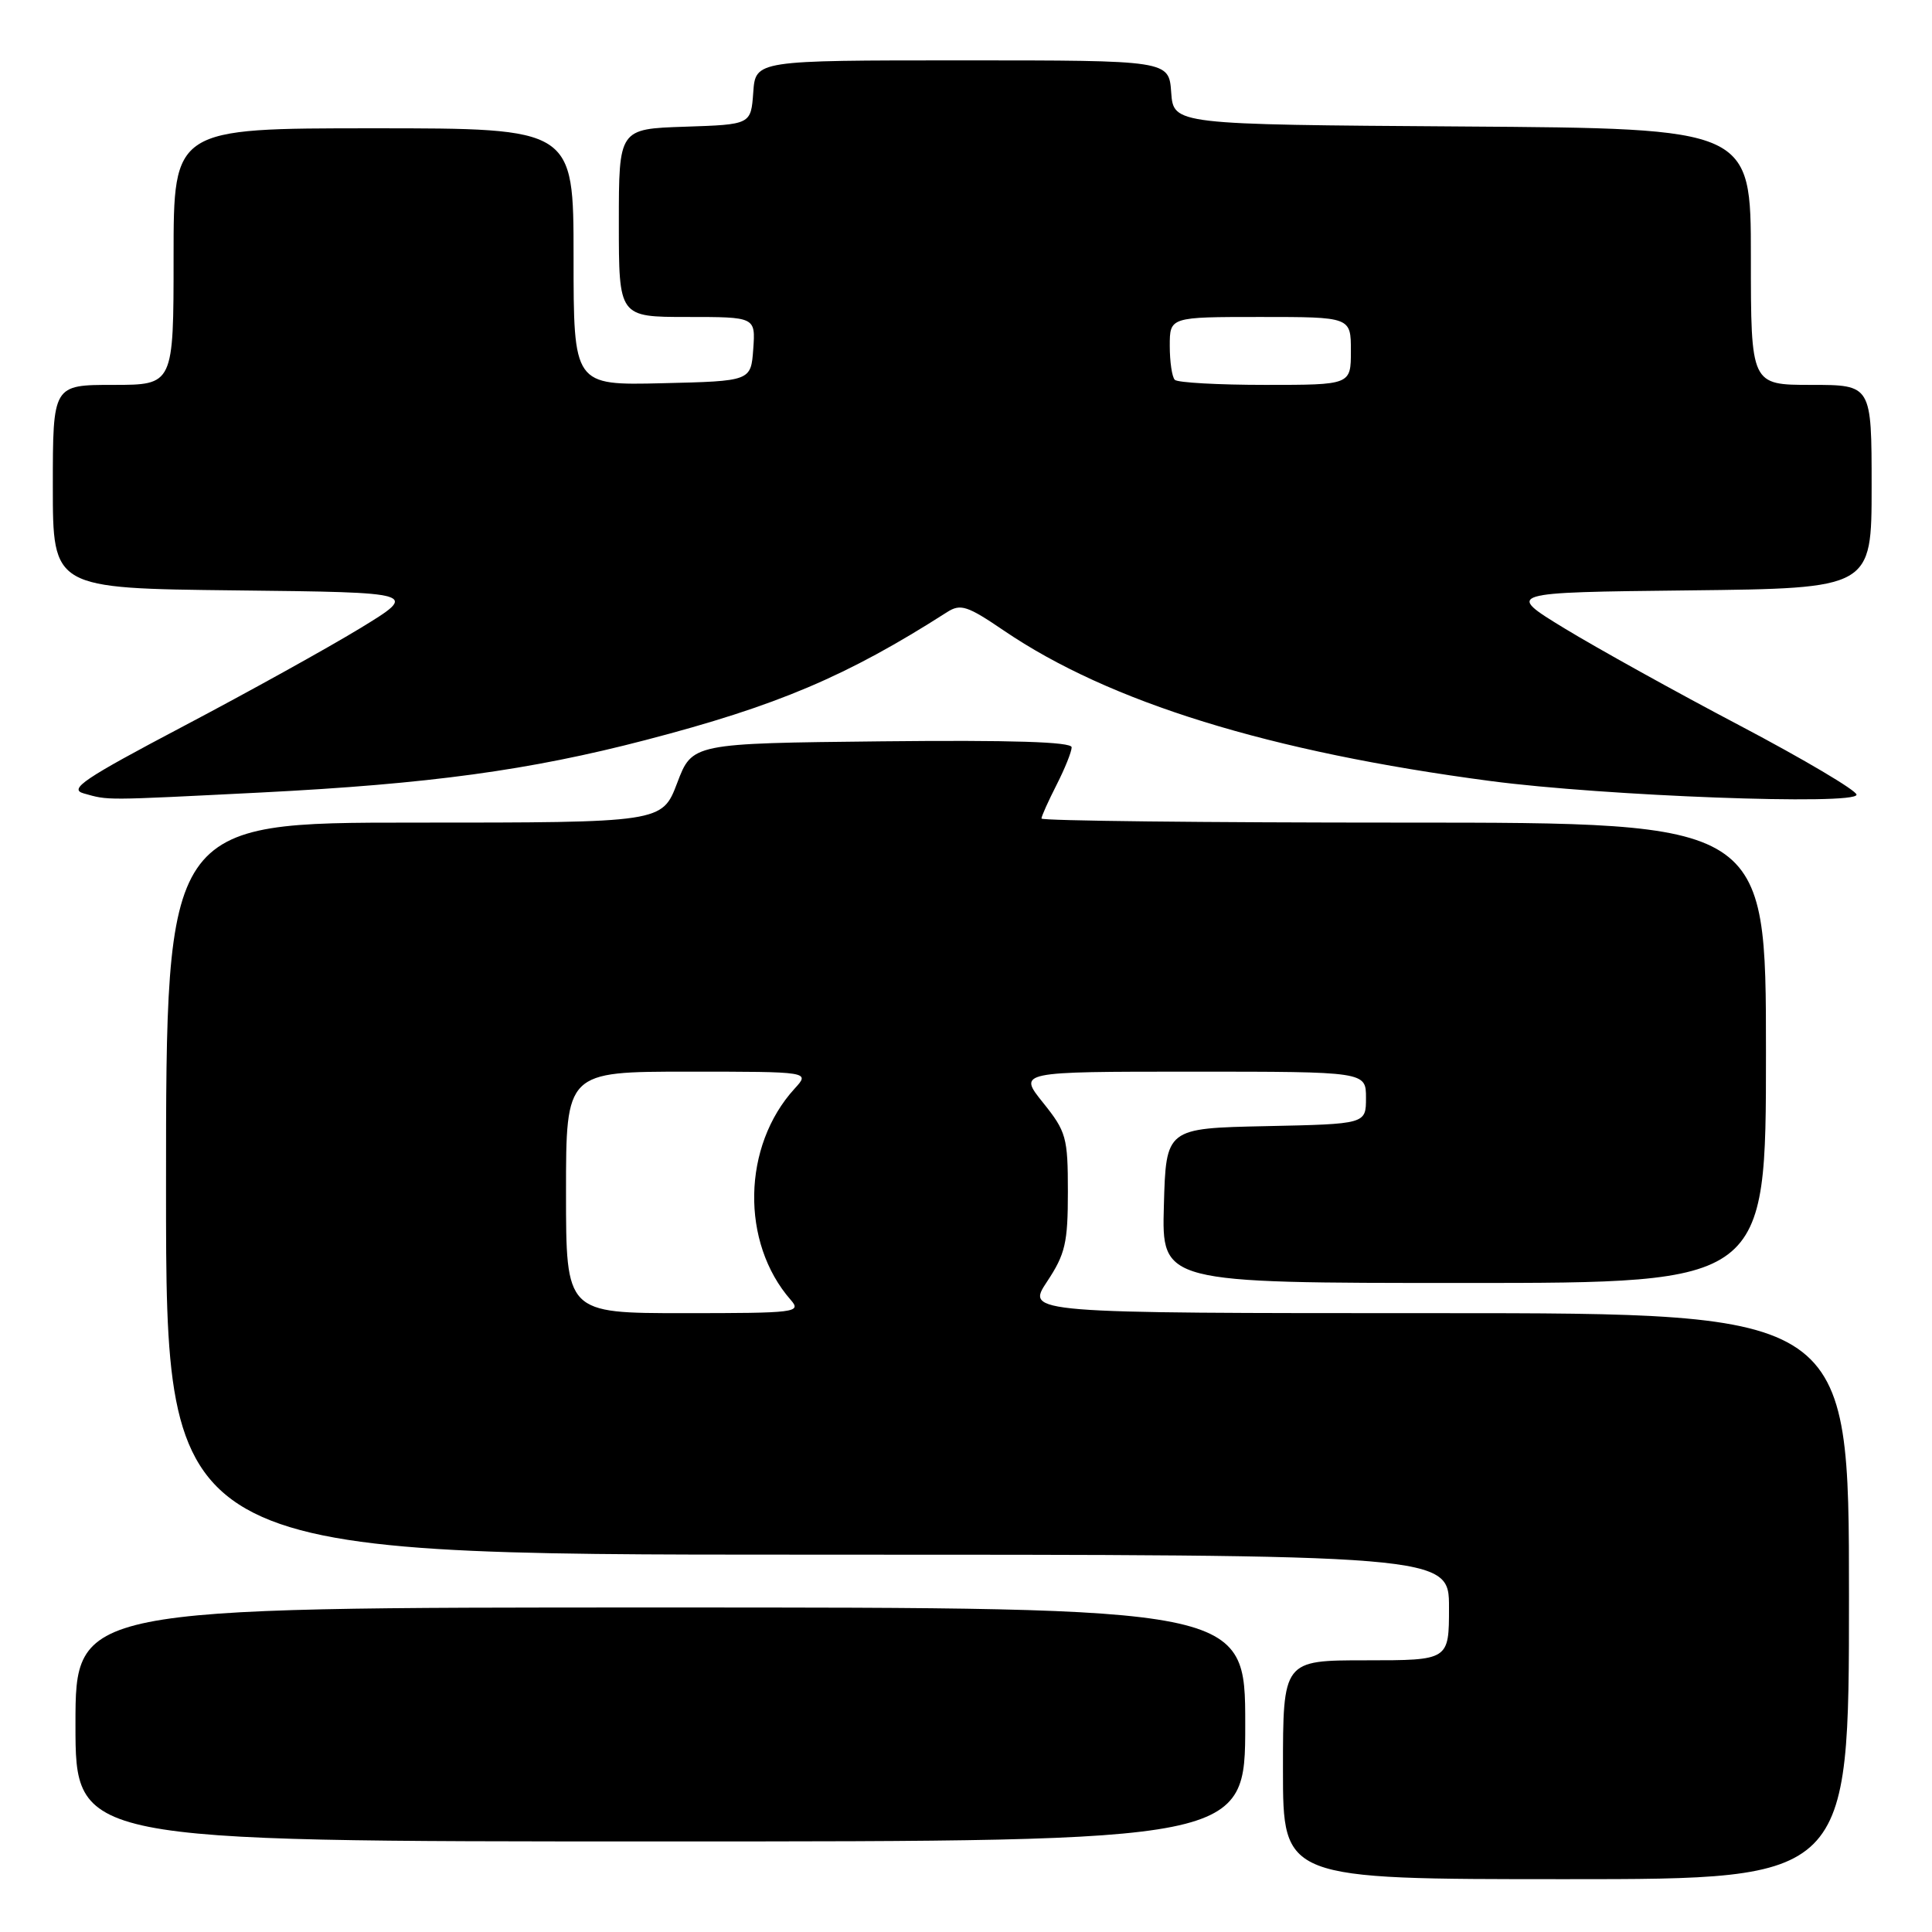 <?xml version="1.0" encoding="UTF-8" standalone="no"?>
<!DOCTYPE svg PUBLIC "-//W3C//DTD SVG 1.1//EN" "http://www.w3.org/Graphics/SVG/1.1/DTD/svg11.dtd" >
<svg xmlns="http://www.w3.org/2000/svg" xmlns:xlink="http://www.w3.org/1999/xlink" version="1.1" viewBox="0 0 256 256">
 <g >
 <path fill="currentColor"
d=" M 245.00 211.50 C 245.00 174.00 245.00 174.00 190.49 174.00 C 135.97 174.00 135.97 174.00 138.74 169.82 C 141.16 166.17 141.50 164.68 141.50 157.93 C 141.50 150.69 141.29 149.95 138.20 146.10 C 134.91 142.00 134.91 142.00 157.95 142.00 C 181.00 142.00 181.00 142.00 181.00 145.47 C 181.00 148.94 181.00 148.94 167.75 149.22 C 154.50 149.50 154.50 149.50 154.22 159.75 C 153.93 170.00 153.93 170.00 193.97 170.00 C 234.00 170.00 234.00 170.00 234.00 139.50 C 234.00 109.00 234.00 109.00 186.00 109.00 C 159.60 109.00 138.00 108.76 138.00 108.46 C 138.00 108.16 138.90 106.16 140.00 104.00 C 141.10 101.84 142.00 99.60 142.00 99.02 C 142.00 98.30 134.03 98.05 116.86 98.23 C 91.72 98.50 91.72 98.50 89.73 103.75 C 87.73 109.00 87.73 109.00 54.87 109.00 C 22.00 109.00 22.00 109.00 22.00 157.50 C 22.00 206.00 22.00 206.00 107.00 206.00 C 192.00 206.00 192.00 206.00 192.00 213.00 C 192.00 220.00 192.00 220.00 181.00 220.00 C 170.00 220.00 170.00 220.00 170.00 234.50 C 170.00 249.00 170.00 249.00 207.50 249.00 C 245.00 249.00 245.00 249.00 245.00 211.50 Z  M 165.00 228.50 C 165.00 213.00 165.00 213.00 87.50 213.00 C 10.00 213.00 10.00 213.00 10.00 228.50 C 10.00 244.00 10.00 244.00 87.50 244.00 C 165.00 244.00 165.00 244.00 165.00 228.50 Z  M 34.62 105.01 C 56.87 103.88 70.17 102.07 85.54 98.06 C 103.01 93.51 112.21 89.61 125.51 81.10 C 127.28 79.97 128.19 80.27 133.01 83.55 C 146.99 93.06 168.24 99.63 197.50 103.49 C 212.56 105.48 246.00 106.73 246.00 105.30 C 246.00 104.75 239.05 100.63 230.55 96.15 C 222.05 91.68 211.59 85.87 207.30 83.26 C 199.50 78.50 199.50 78.50 223.75 78.23 C 248.00 77.96 248.00 77.96 248.00 64.48 C 248.00 51.00 248.00 51.00 240.00 51.00 C 232.00 51.00 232.00 51.00 232.00 34.01 C 232.00 17.02 232.00 17.02 193.75 16.76 C 155.50 16.50 155.50 16.50 155.19 12.25 C 154.89 8.00 154.89 8.00 127.50 8.00 C 100.11 8.00 100.11 8.00 99.81 12.25 C 99.50 16.50 99.50 16.50 90.75 16.79 C 82.00 17.08 82.00 17.08 82.00 29.54 C 82.00 42.00 82.00 42.00 91.06 42.00 C 100.11 42.00 100.11 42.00 99.81 46.25 C 99.50 50.50 99.50 50.50 87.75 50.78 C 76.00 51.06 76.00 51.06 76.00 34.03 C 76.00 17.00 76.00 17.00 49.50 17.00 C 23.00 17.00 23.00 17.00 23.00 34.00 C 23.00 51.00 23.00 51.00 15.00 51.00 C 7.00 51.00 7.00 51.00 7.00 64.48 C 7.00 77.96 7.00 77.96 31.25 78.23 C 55.50 78.50 55.50 78.50 47.70 83.26 C 43.41 85.87 32.88 91.71 24.30 96.23 C 11.08 103.20 9.06 104.56 11.09 105.13 C 14.46 106.07 13.50 106.07 34.62 105.01 Z  M 75.00 158.00 C 75.00 142.00 75.00 142.00 91.17 142.00 C 107.35 142.00 107.35 142.00 105.29 144.25 C 98.35 151.84 98.12 164.65 104.78 172.25 C 106.23 173.91 105.48 174.00 90.65 174.00 C 75.00 174.00 75.00 174.00 75.00 158.00 Z  M 155.67 50.33 C 155.30 49.97 155.00 47.94 155.00 45.83 C 155.00 42.00 155.00 42.00 167.00 42.00 C 179.00 42.00 179.00 42.00 179.00 46.50 C 179.00 51.00 179.00 51.00 167.67 51.00 C 161.43 51.00 156.03 50.70 155.67 50.33 Z "/>
</g>
</svg>